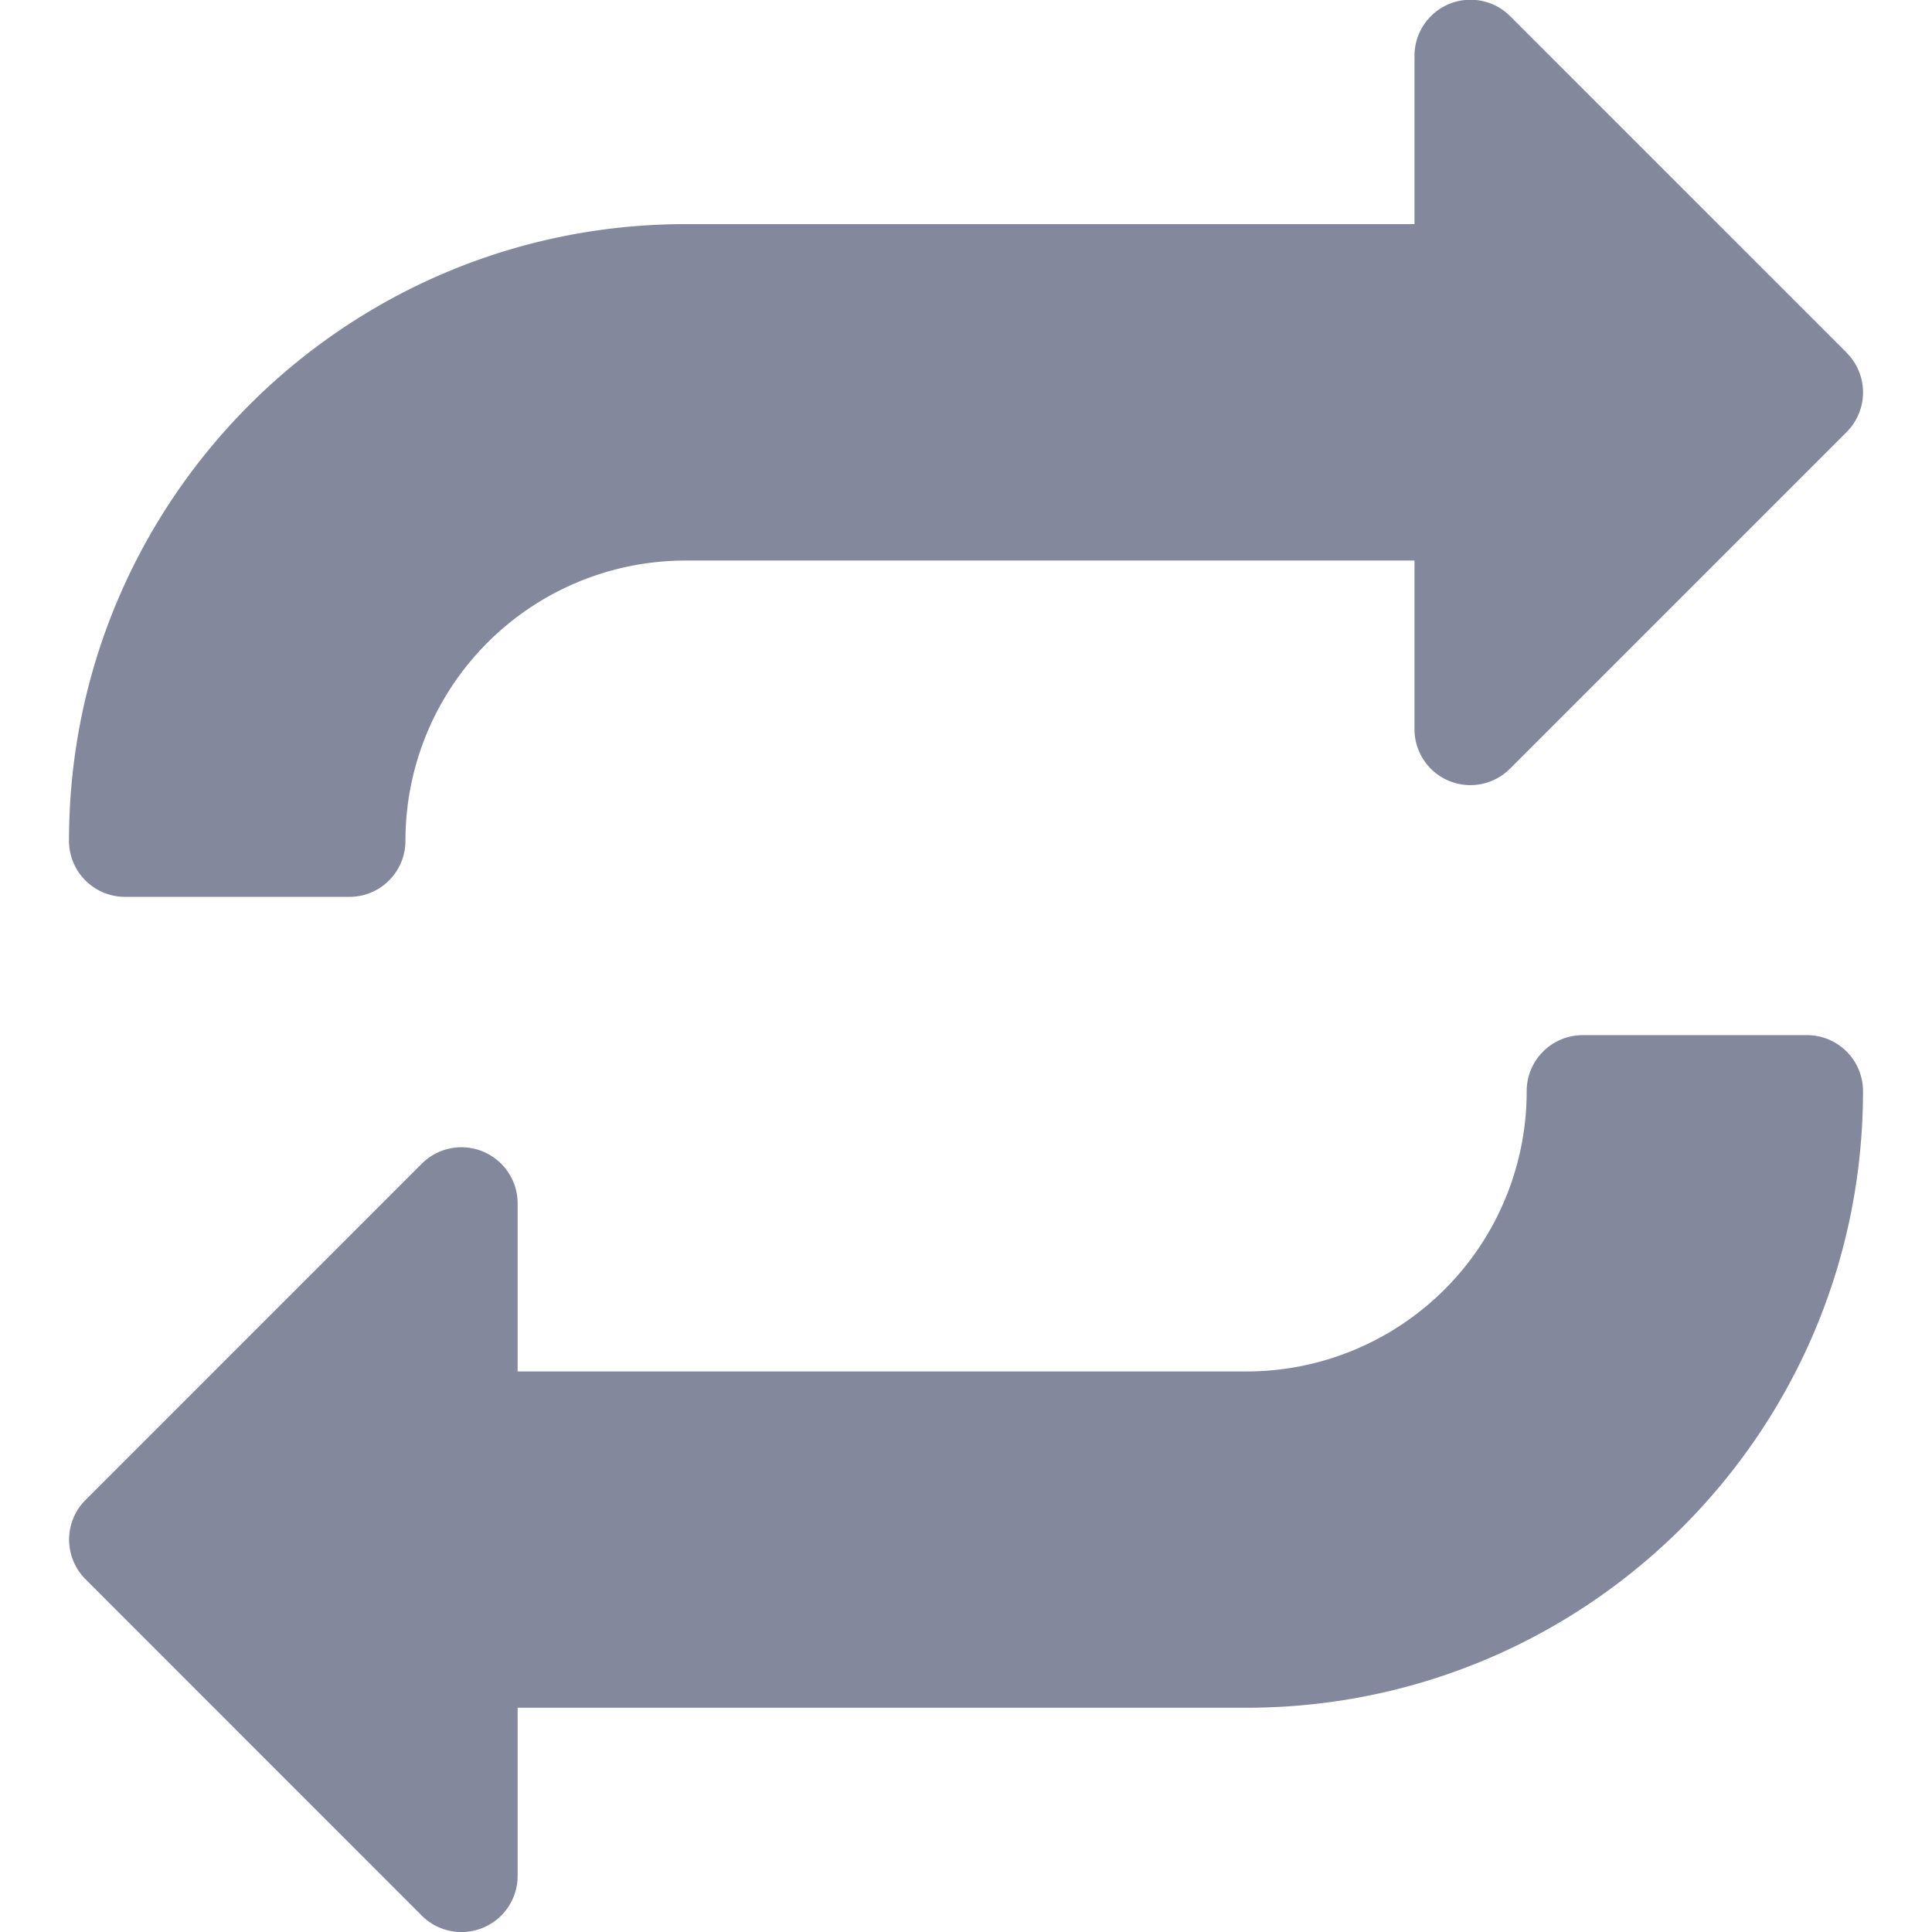 <svg xmlns="http://www.w3.org/2000/svg" width="16" height="16" viewBox="0 0 13 14">
    <path fill="#83889C" fill-rule="nonzero" d="M12.881 2.556a.406.406 0 0 1 0 .575l-2.437 2.437a.405.405 0 0 1-.694-.288V4.062H4.469a2.03 2.03 0 0 0-2.031 2.03.406.406 0 0 1-.407.407H.406A.406.406 0 0 1 0 6.092C0 3.624 2 1.624 4.47 1.624h5.28V.406a.406.406 0 0 1 .695-.287l2.437 2.437zm-.287 4.945c.224 0 .406.181.406.406 0 2.468-2 4.468-4.469 4.468h-5.28v1.218a.407.407 0 0 1-.695.288L.12 11.444a.406.406 0 0 1 0-.575l2.437-2.437a.407.407 0 0 1 .694.287v1.219h5.281a2.03 2.03 0 0 0 2.031-2.031c0-.225.182-.406.407-.406h1.625z"/>
</svg>
